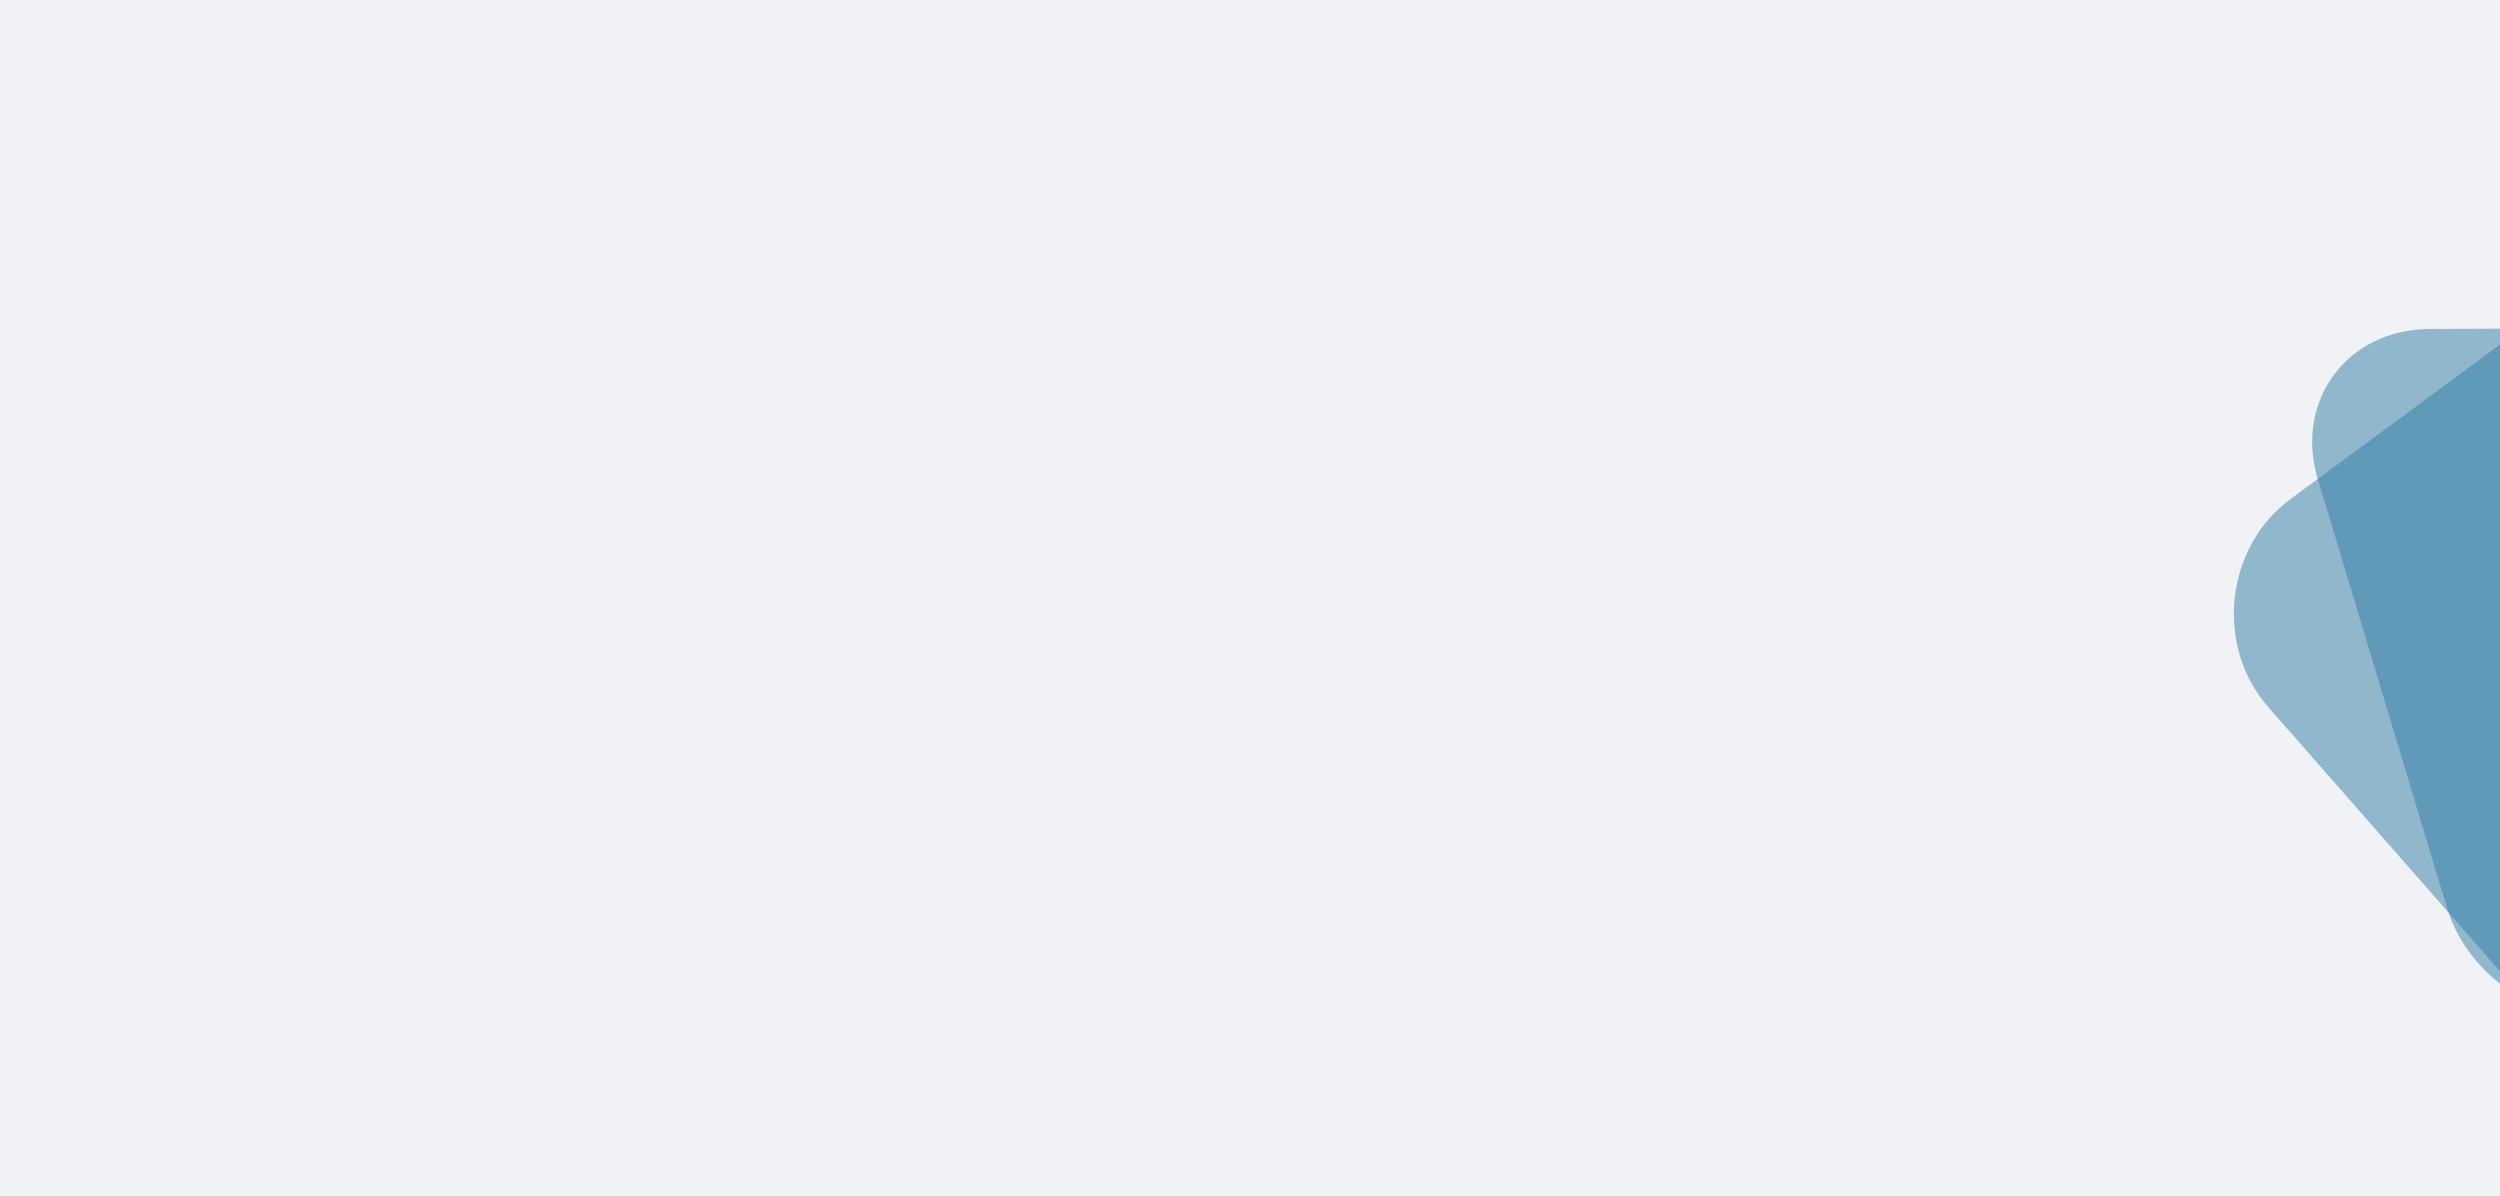<svg width="1880" height="900" viewBox="0 0 1880 900" fill="none" xmlns="http://www.w3.org/2000/svg">
<rect x="0" y="0" width="1880" height="900" fill="#333333" stroke="none"/>
<g clip-path="url(#clip0_710:1281)">
<path d="M1880 0H0V900H1880V0Z" fill="#F1F2F6"/>
<path opacity="0.5" d="M2287.73 647.16C2304.28 705.111 2265.74 757.341 2205.34 758.83L1954.03 765.025C1903.45 766.271 1854.76 731.038 1840.16 682.621L1743.04 360.559C1725.18 301.343 1765.05 247.67 1827.1 247.394L2085.02 246.247C2135.54 246.022 2183.42 281.826 2197.21 330.145L2287.73 647.16Z" fill="#327DA5"/>
<path opacity="0.5" d="M2261.26 500.705C2299.97 546.152 2292.52 618.127 2245.34 654.544L2056.82 800.068C2017.34 830.542 1963.28 825.285 1930.37 787.772L1705.65 531.62C1665.37 485.701 1673.29 411.57 1722.34 375.386L1918.27 230.86C1958.13 201.458 2011.74 207.724 2043.96 245.55L2261.26 500.705Z" fill="#327DA5"/>
</g>
<defs>
<clipPath id="clip0_710:1281">
<rect width="1880" height="900" fill="white"/>
</clipPath>
</defs>
</svg>

